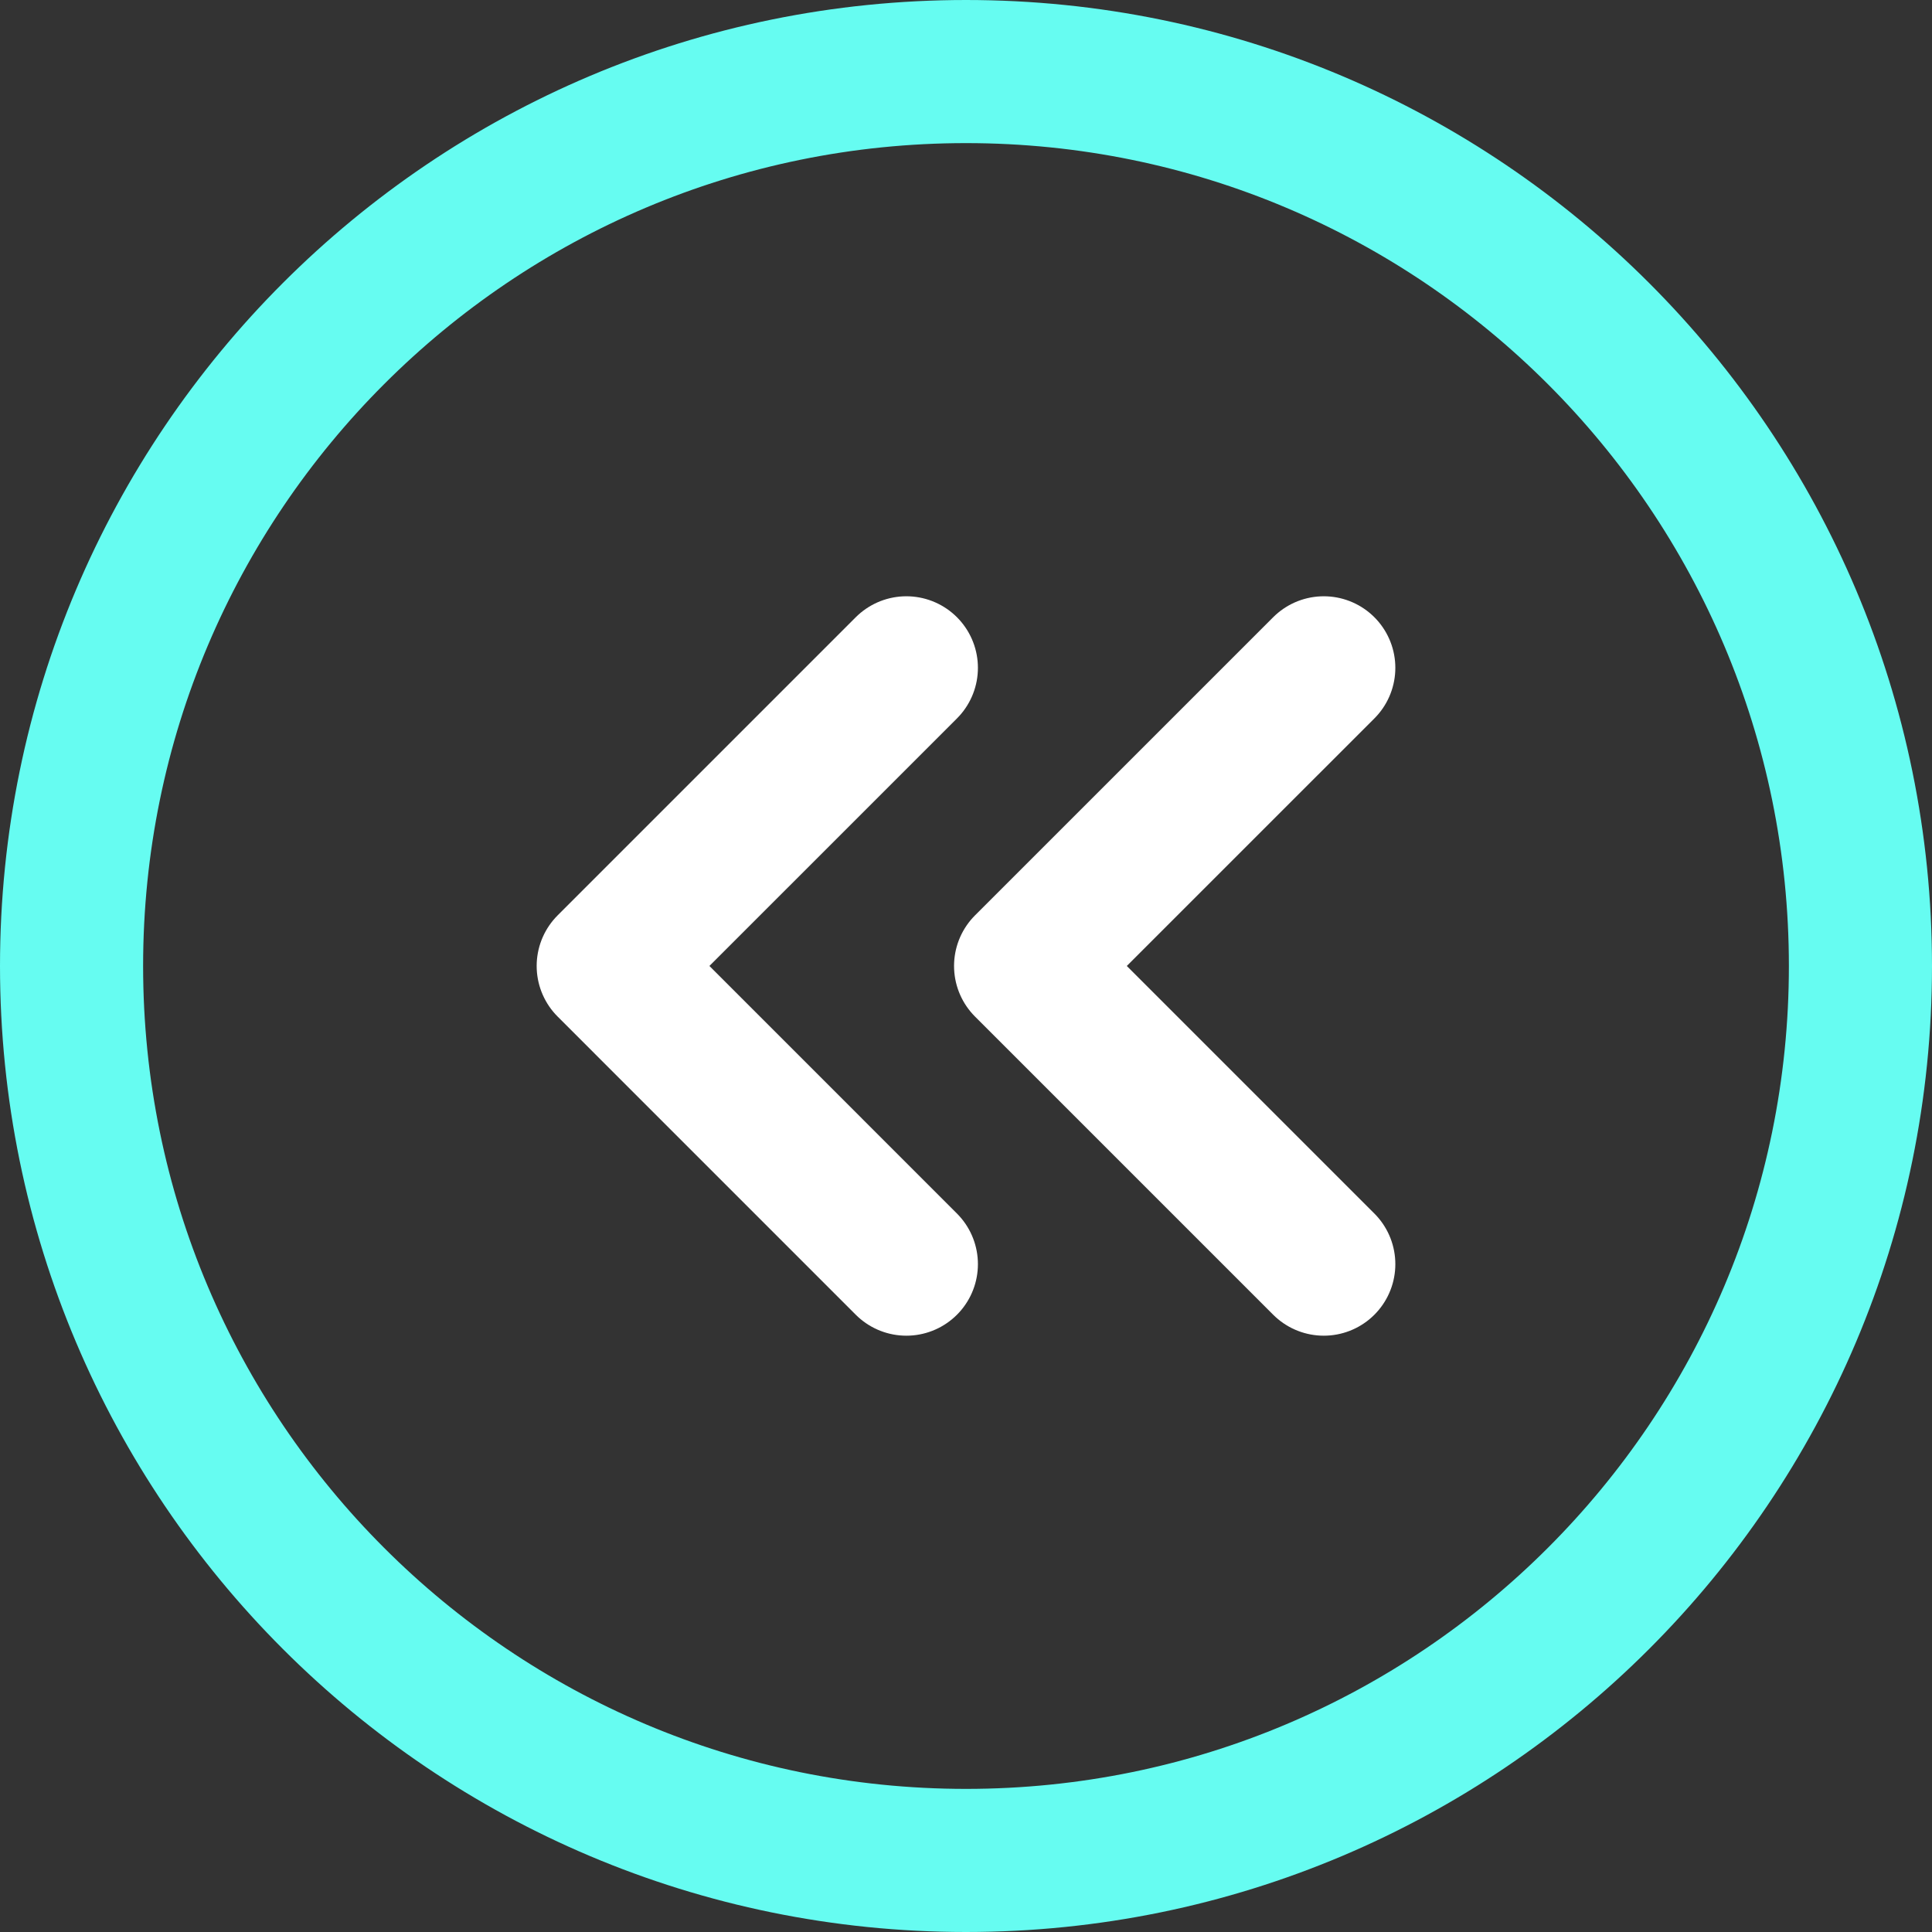 <svg width="54" height="54" viewBox="0 0 54 54" fill="none" xmlns="http://www.w3.org/2000/svg"><rect x="0" y="0" width="54" height="54" fill="#333333" stroke="none"/><path d="M25.333 35.333L17 26.999L25.333 18.666" stroke="white" stroke-width="4" stroke-linecap="round" stroke-linejoin="round"/><path d="M37 35.333L28.666 26.999L37 18.666" stroke="white" stroke-width="4" stroke-linecap="round" stroke-linejoin="round"/><path d="M27 52C40.807 52 52 40.807 52 27C52 13.193 40.807 2 27 2C13.193 2 2 13.193 2 27C2 40.807 13.193 52 27 52Z" stroke="#66FCF1" stroke-width="4" stroke-linecap="round" stroke-linejoin="round"/></svg>
